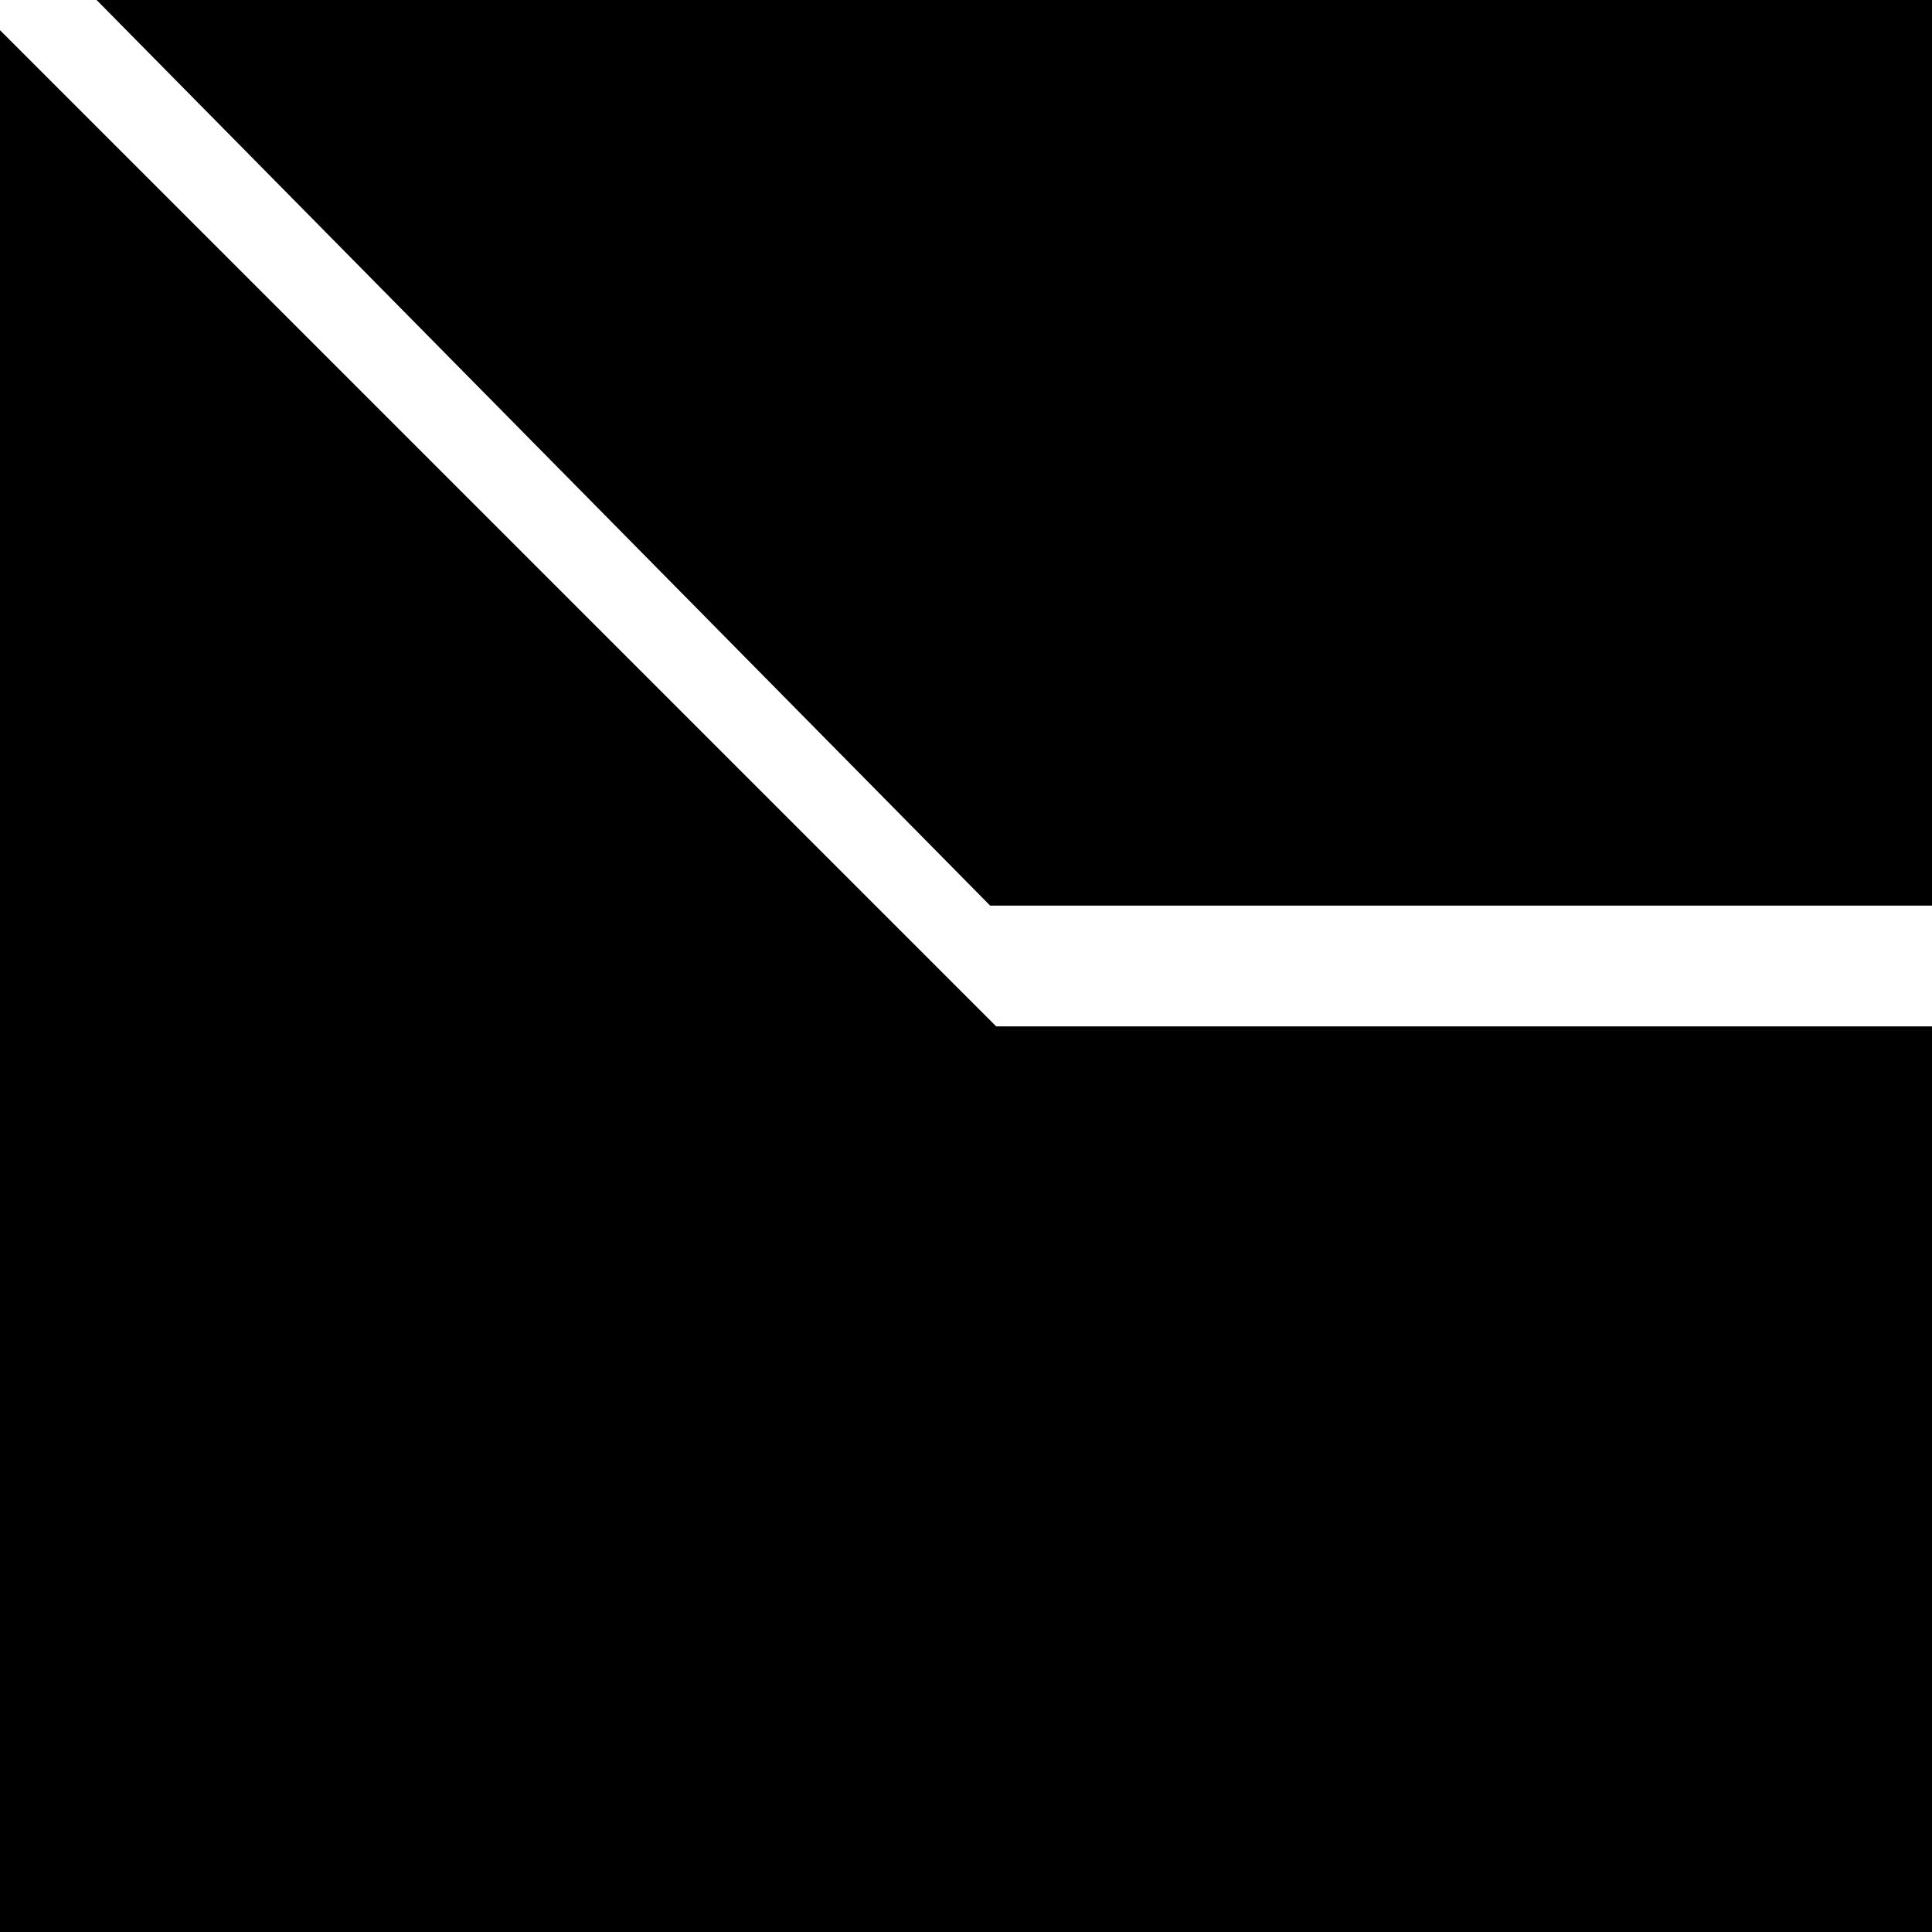 <?xml version="1.0" standalone="no"?>
<!DOCTYPE svg PUBLIC "-//W3C//DTD SVG 20010904//EN"
 "http://www.w3.org/TR/2001/REC-SVG-20010904/DTD/svg10.dtd">
<svg version="1.0" xmlns="http://www.w3.org/2000/svg"
 width="32pt" height="32pt" viewBox="0 0 32 32"
 preserveAspectRatio="xMidYMid meet">
<g transform="translate(0,32) scale(0.1,-0.1)"
fill="#000000" stroke="none">
<path fill="#000000" stroke="none" d="M90 245 l74 -75 78 0 78 0 0 75 0 75
-152 0 -152 0 74 -75z"/>
<path fill="#000000" stroke="none" d="M0 157 l0 -157 160 0 160 0 0 75 0 75
-77 0 -78 0 -82 82 -83 83 0 -158z"/>
</g>
</svg>
